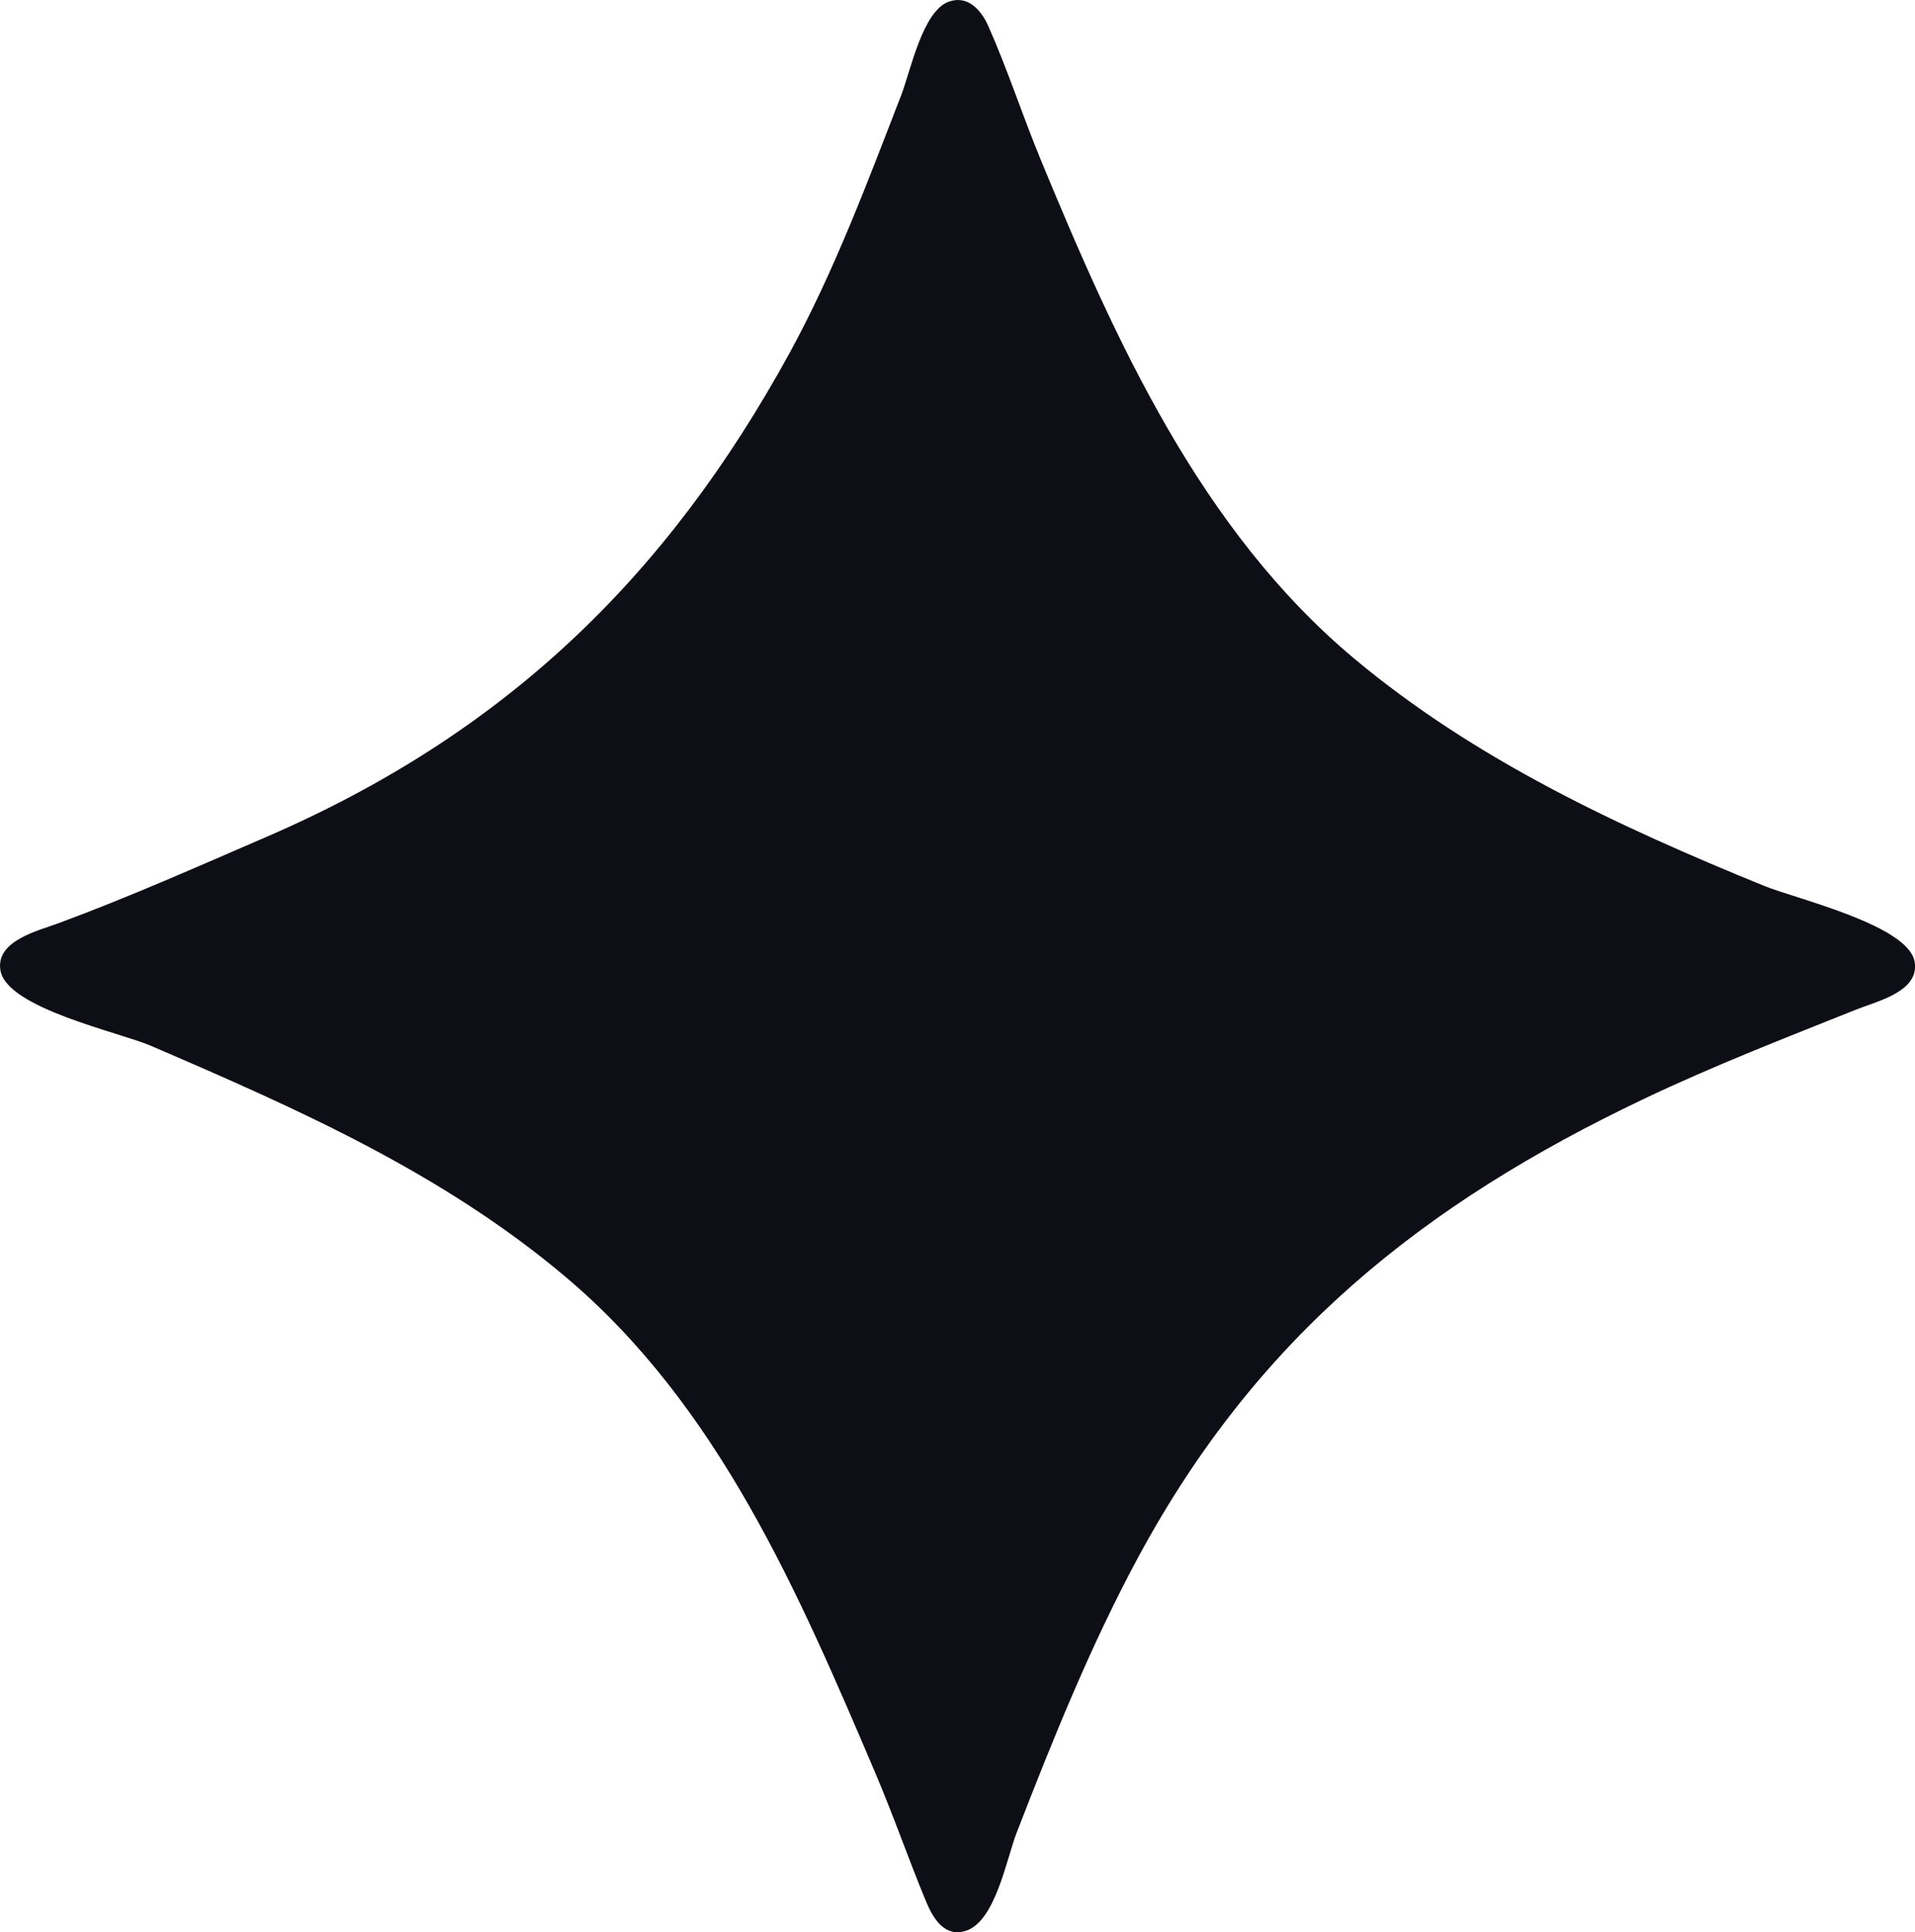 <?xml version="1.0" encoding="UTF-8" standalone="no"?>
<!-- Created with Inkscape (http://www.inkscape.org/) -->

<svg
   width="109.918mm"
   height="110.899mm"
   viewBox="0 0 109.918 110.899"
   version="1.1"
   id="svg1"
   xml:space="preserve"
   xmlns="http://www.w3.org/2000/svg"
   xmlns:svg="http://www.w3.org/2000/svg"><defs
     id="defs1" /><g
     id="layer1"
     transform="translate(-27.613,-37.974)"><path
       style="fill:#0e0e16;stroke:none"
       d="m 82.072,38.069 c -1.505,0.539 -2.196,3.984 -2.724,5.348 -1.926,4.973 -3.85,10.131 -6.415,14.817 -7.086,12.943 -16.403,21.886 -30.047,27.781 -3.944,1.704 -7.874,3.451 -11.906,4.943 -1.179,0.436 -3.641,1.012 -3.34,2.72 0.382,2.167 6.806,3.533 8.632,4.318 8.427,3.623 16.734,7.296 23.813,13.271 8.79,7.42 13.37,18.137 17.767,28.459 1.041,2.443 1.907,4.957 2.926,7.407 0.401,0.965 1.077,2.074 2.312,1.645 1.666,-0.579 2.301,-4.132 2.875,-5.613 2.077,-5.361 4.273,-10.813 7.011,-15.875 6.805,-12.582 16.268,-20.197 29.023,-26.261 3.969,-1.887 8.092,-3.487 12.171,-5.118 1.169,-0.468 3.642,-1.028 3.34,-2.741 -0.371,-2.106 -6.825,-3.613 -8.632,-4.349 -8.345,-3.4 -16.588,-7.236 -23.548,-13.059 -8.815,-7.375 -13.702,-18.25 -17.989,-28.64 -1.045,-2.532 -1.897,-5.168 -3.009,-7.669 -0.397,-0.892 -1.167,-1.774 -2.257,-1.384"
       id="path2" /></g></svg>

